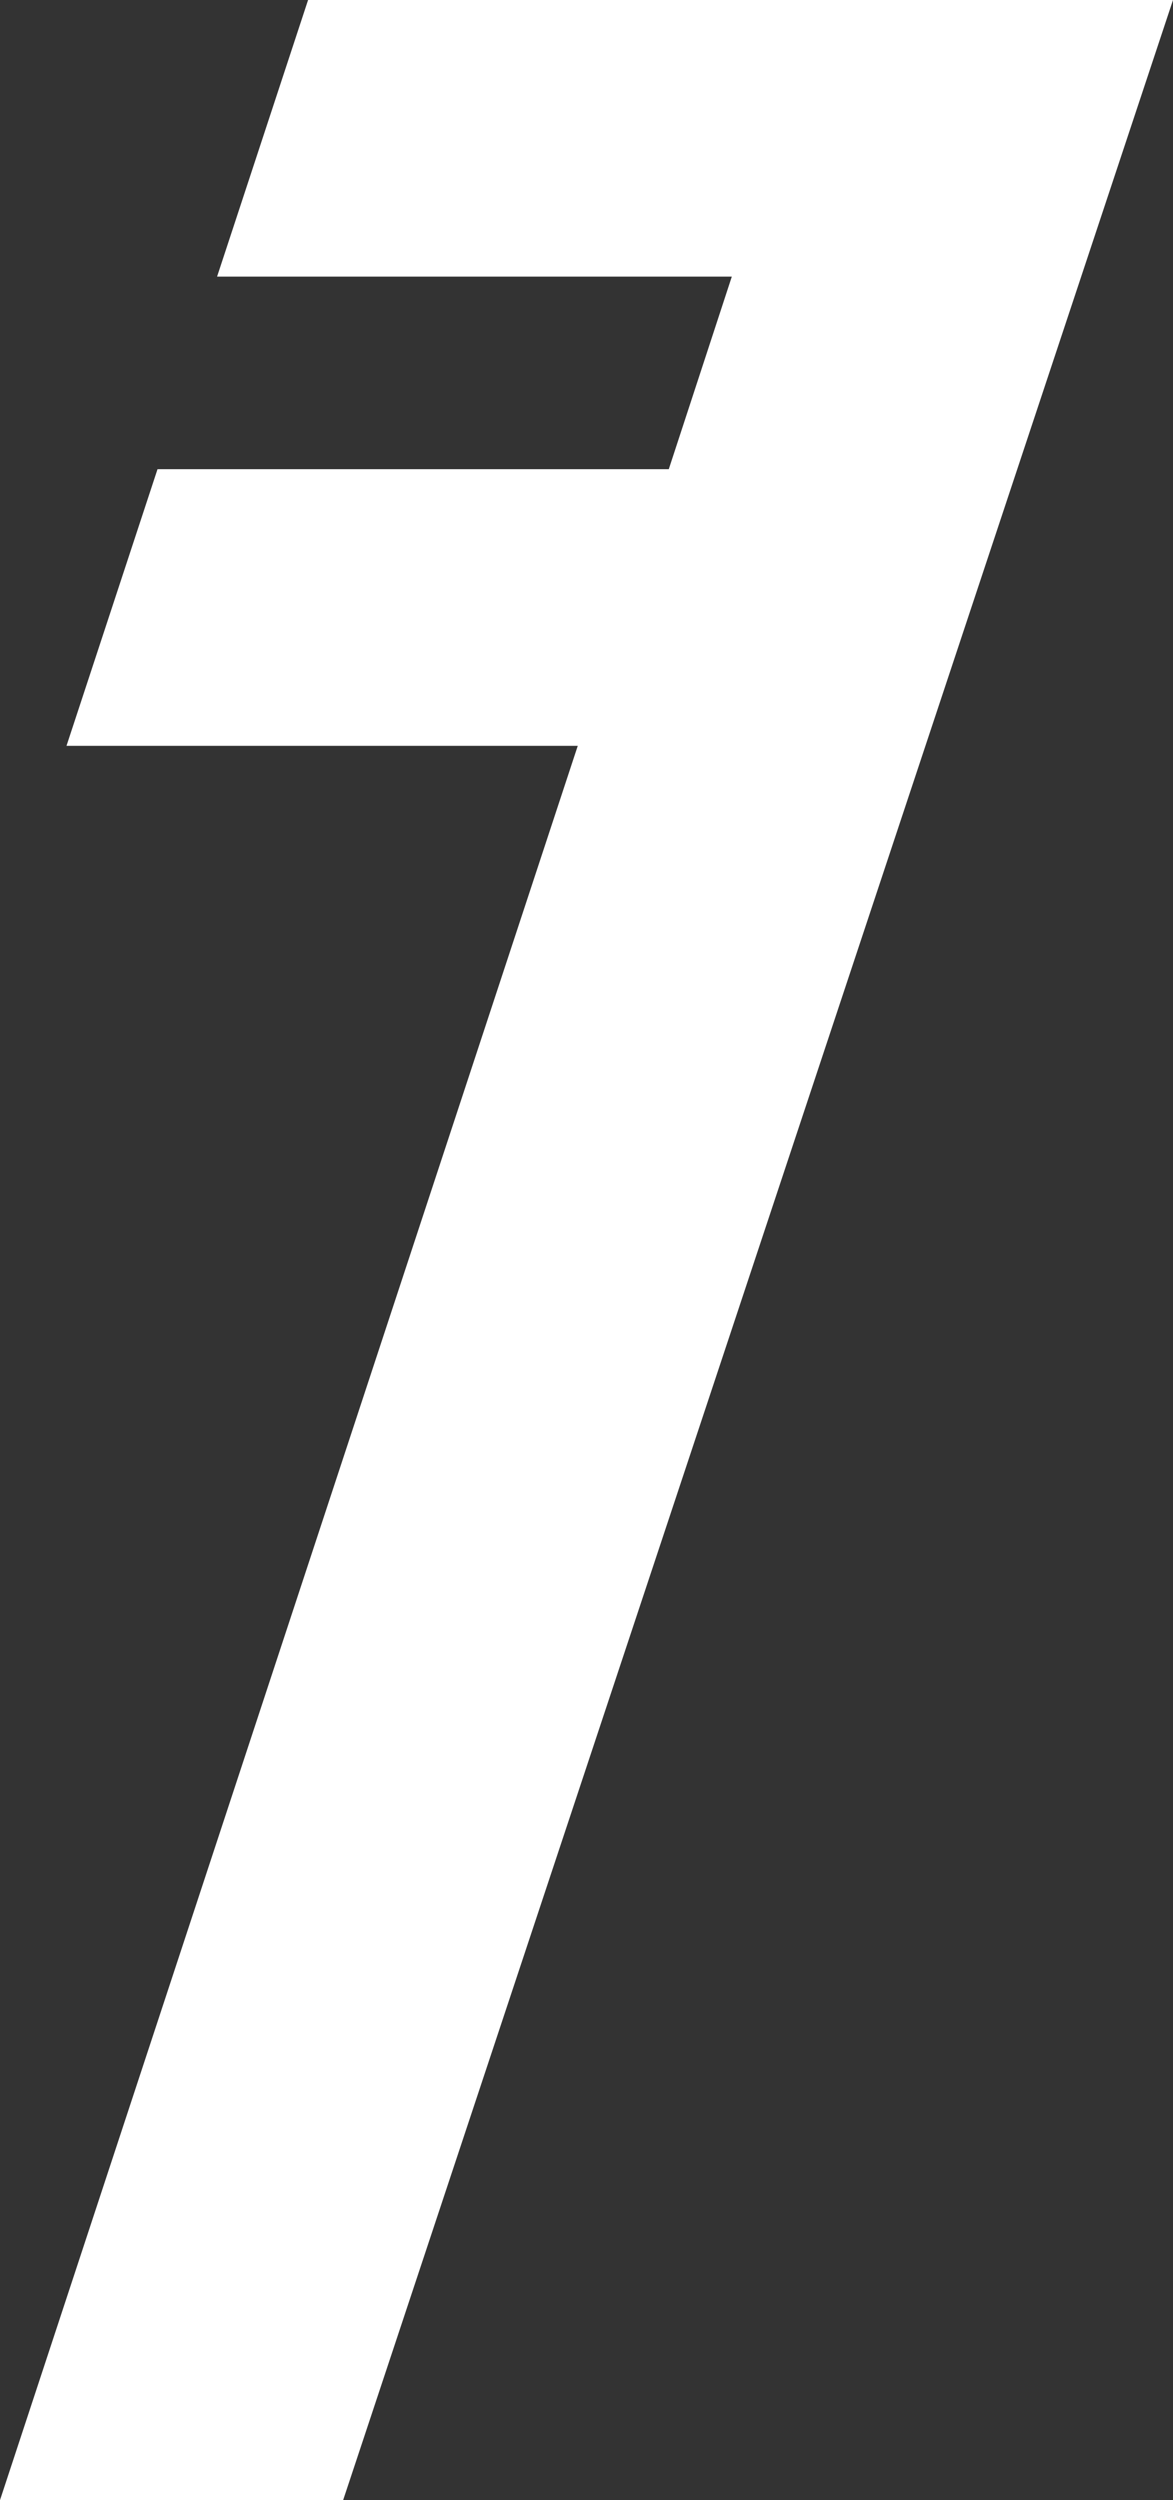 <svg width="11.818mm" height="25.188mm" version="1.1" viewBox="0 0 11.818 25.188" xmlns="http://www.w3.org/2000/svg">
 <rect x="0" y="0" width="11.818" height="25.188" fill="#333333" stroke="none"/>
 <g transform="translate(-58.092 -44.756)" stroke-width=".265" aria-label="ᮺ">
  <path fill="white" d="m58.092 69.944 5.821-17.674h-5.151l0.917-2.787h5.151l0.635-1.94h-5.186l0.917-2.787h8.714l-8.361 25.188z"/>
 </g>
</svg>

